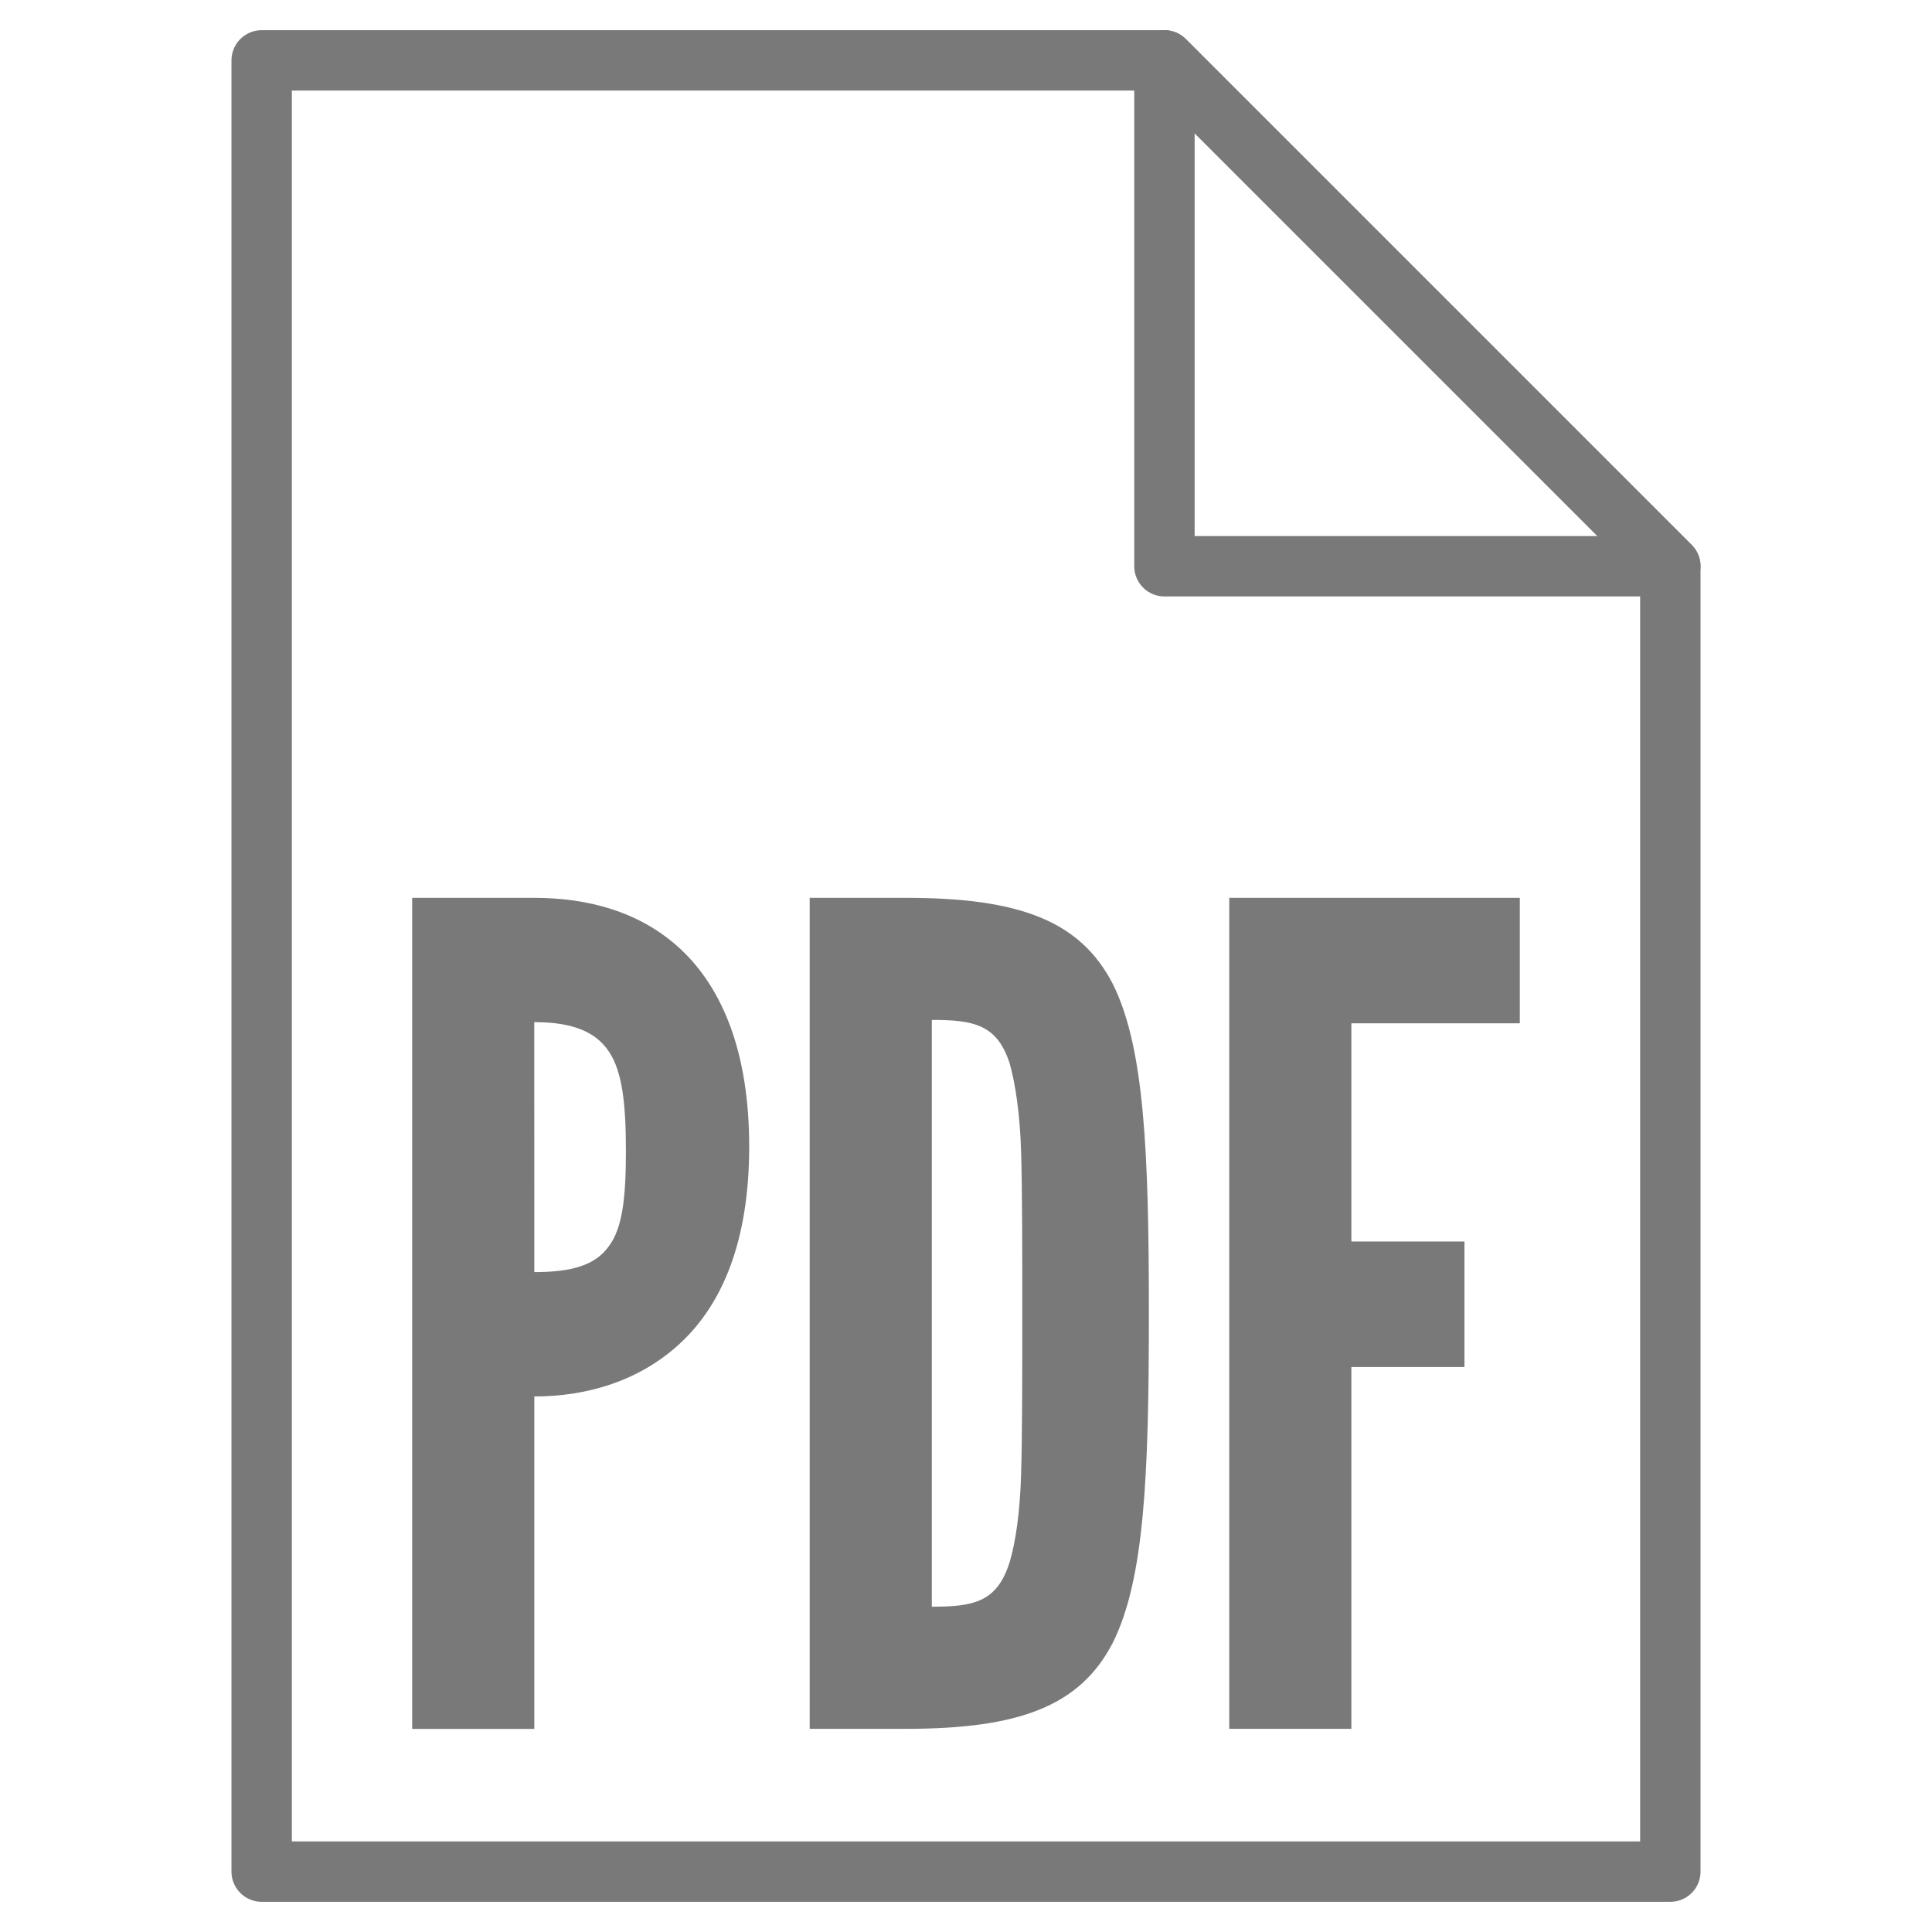 <?xml version="1.0" encoding="UTF-8" standalone="no"?>
<svg
   xmlns:dc="http://purl.org/dc/elements/1.1/"
   xmlns:cc="http://creativecommons.org/ns#"
   xmlns:rdf="http://www.w3.org/1999/02/22-rdf-syntax-ns#"
   xmlns:svg="http://www.w3.org/2000/svg"
   xmlns="http://www.w3.org/2000/svg"
   xmlns:sodipodi="http://sodipodi.sourceforge.net/DTD/sodipodi-0.dtd"
   xmlns:inkscape="http://www.inkscape.org/namespaces/inkscape"
   id="svg7384"
   width="32"
   height="32"
   version="1.1"
   sodipodi:docname="file-pdf.svg"
   inkscape:version="0.92.3 (2405546, 2018-03-11)">
  <sodipodi:namedview
     pagecolor="#ffffff"
     bordercolor="#666666"
     borderopacity="1"
     objecttolerance="10"
     gridtolerance="10"
     guidetolerance="10"
     inkscape:pageopacity="0"
     inkscape:pageshadow="2"
     inkscape:window-width="1366"
     inkscape:window-height="712"
     id="namedview8"
     showgrid="false"
     inkscape:zoom="7.375"
     inkscape:cx="-24.548693"
     inkscape:cy="14.815474"
     inkscape:window-x="0"
     inkscape:window-y="30"
     inkscape:window-maximized="1"
     inkscape:current-layer="svg7384" />
  <defs
     id="defs10" />
  <title
     id="title9167">Gnome Symbolic Icon Theme</title>
  <path
     style="opacity:1;vector-effect:none;fill:none;fill-opacity:1;stroke:#797979;stroke-width:1;stroke-linecap:round;stroke-linejoin:round;stroke-miterlimit:4;stroke-dasharray:none;stroke-dashoffset:0;stroke-opacity:1;paint-order:normal"
     d="M 19.287,1 H 4.334 V 31 H 27.666 V 9.379 Z"
     id="path822"
     inkscape:connector-curvature="0" />
  <path
     style="opacity:1;vector-effect:none;fill:none;fill-opacity:1;stroke:#797979;stroke-width:1;stroke-linecap:round;stroke-linejoin:round;stroke-miterlimit:4;stroke-dasharray:none;stroke-dashoffset:0;stroke-opacity:1;paint-order:normal"
     d="M 27.666,9.379 19.287,1 v 8.379 z"
     id="rect816"
     inkscape:connector-curvature="0" />
  <path
     inkscape:connector-curvature="0"
     id="path865"
     style="font-style:normal;font-variant:normal;font-weight:normal;font-stretch:normal;font-size:medium;line-height:125%;font-family:'League Gothic';-inkscape-font-specification:'League Gothic';letter-spacing:0px;word-spacing:0px;writing-mode:lr-tb;direction:ltr;fill:#797979;fill-opacity:1;stroke:none;stroke-width:1px;stroke-linecap:butt;stroke-linejoin:miter;stroke-opacity:1"
     d="m 6.827,14.871 h 2.023 c 0.88,0 1.76,0.225 2.435,0.861 0.674,0.637 1.124,1.685 1.124,3.259 0,1.573 -0.449,2.603 -1.124,3.24 -0.674,0.637 -1.554,0.899 -2.435,0.899 v 5.506 H 6.827 Z m 2.023,6.199 c 0.618,0 1.011,-0.112 1.236,-0.431 0.225,-0.3 0.281,-0.805 0.281,-1.573 0,-0.768 -0.056,-1.311 -0.281,-1.648 C 9.861,17.08 9.467,16.93 8.849,16.93 Z" />
  <path
     inkscape:connector-curvature="0"
     id="path867"
     style="font-style:normal;font-variant:normal;font-weight:normal;font-stretch:normal;font-size:medium;line-height:125%;font-family:'League Gothic';-inkscape-font-specification:'League Gothic';letter-spacing:0px;word-spacing:0px;writing-mode:lr-tb;direction:ltr;fill:#797979;fill-opacity:1;stroke:none;stroke-width:1px;stroke-linecap:butt;stroke-linejoin:miter;stroke-opacity:1"
     d="M 13.411,28.635 V 14.871 h 1.592 c 1.873,0 2.884,0.375 3.427,1.423 0.524,1.049 0.599,2.772 0.599,5.468 0,2.697 -0.075,4.401 -0.599,5.45 -0.543,1.049 -1.554,1.423 -3.427,1.423 z m 2.023,-2.023 c 0.693,0 1.086,-0.075 1.292,-0.749 0.094,-0.318 0.169,-0.805 0.187,-1.461 0.019,-0.655 0.019,-1.536 0.019,-2.659 0,-1.124 0,-2.004 -0.019,-2.659 -0.019,-0.637 -0.094,-1.124 -0.187,-1.461 -0.206,-0.655 -0.599,-0.73 -1.292,-0.73 z" />
  <path
     inkscape:connector-curvature="0"
     id="path869"
     style="font-style:normal;font-variant:normal;font-weight:normal;font-stretch:normal;font-size:medium;line-height:125%;font-family:'League Gothic';-inkscape-font-specification:'League Gothic';letter-spacing:0px;word-spacing:0px;writing-mode:lr-tb;direction:ltr;fill:#797979;fill-opacity:1;stroke:none;stroke-width:1px;stroke-linecap:butt;stroke-linejoin:miter;stroke-opacity:1"
     d="m 25.173,16.949 h -2.79 v 3.614 h 1.873 v 2.079 h -1.873 v 5.993 h -2.023 V 14.871 h 4.813 z" />
</svg>
